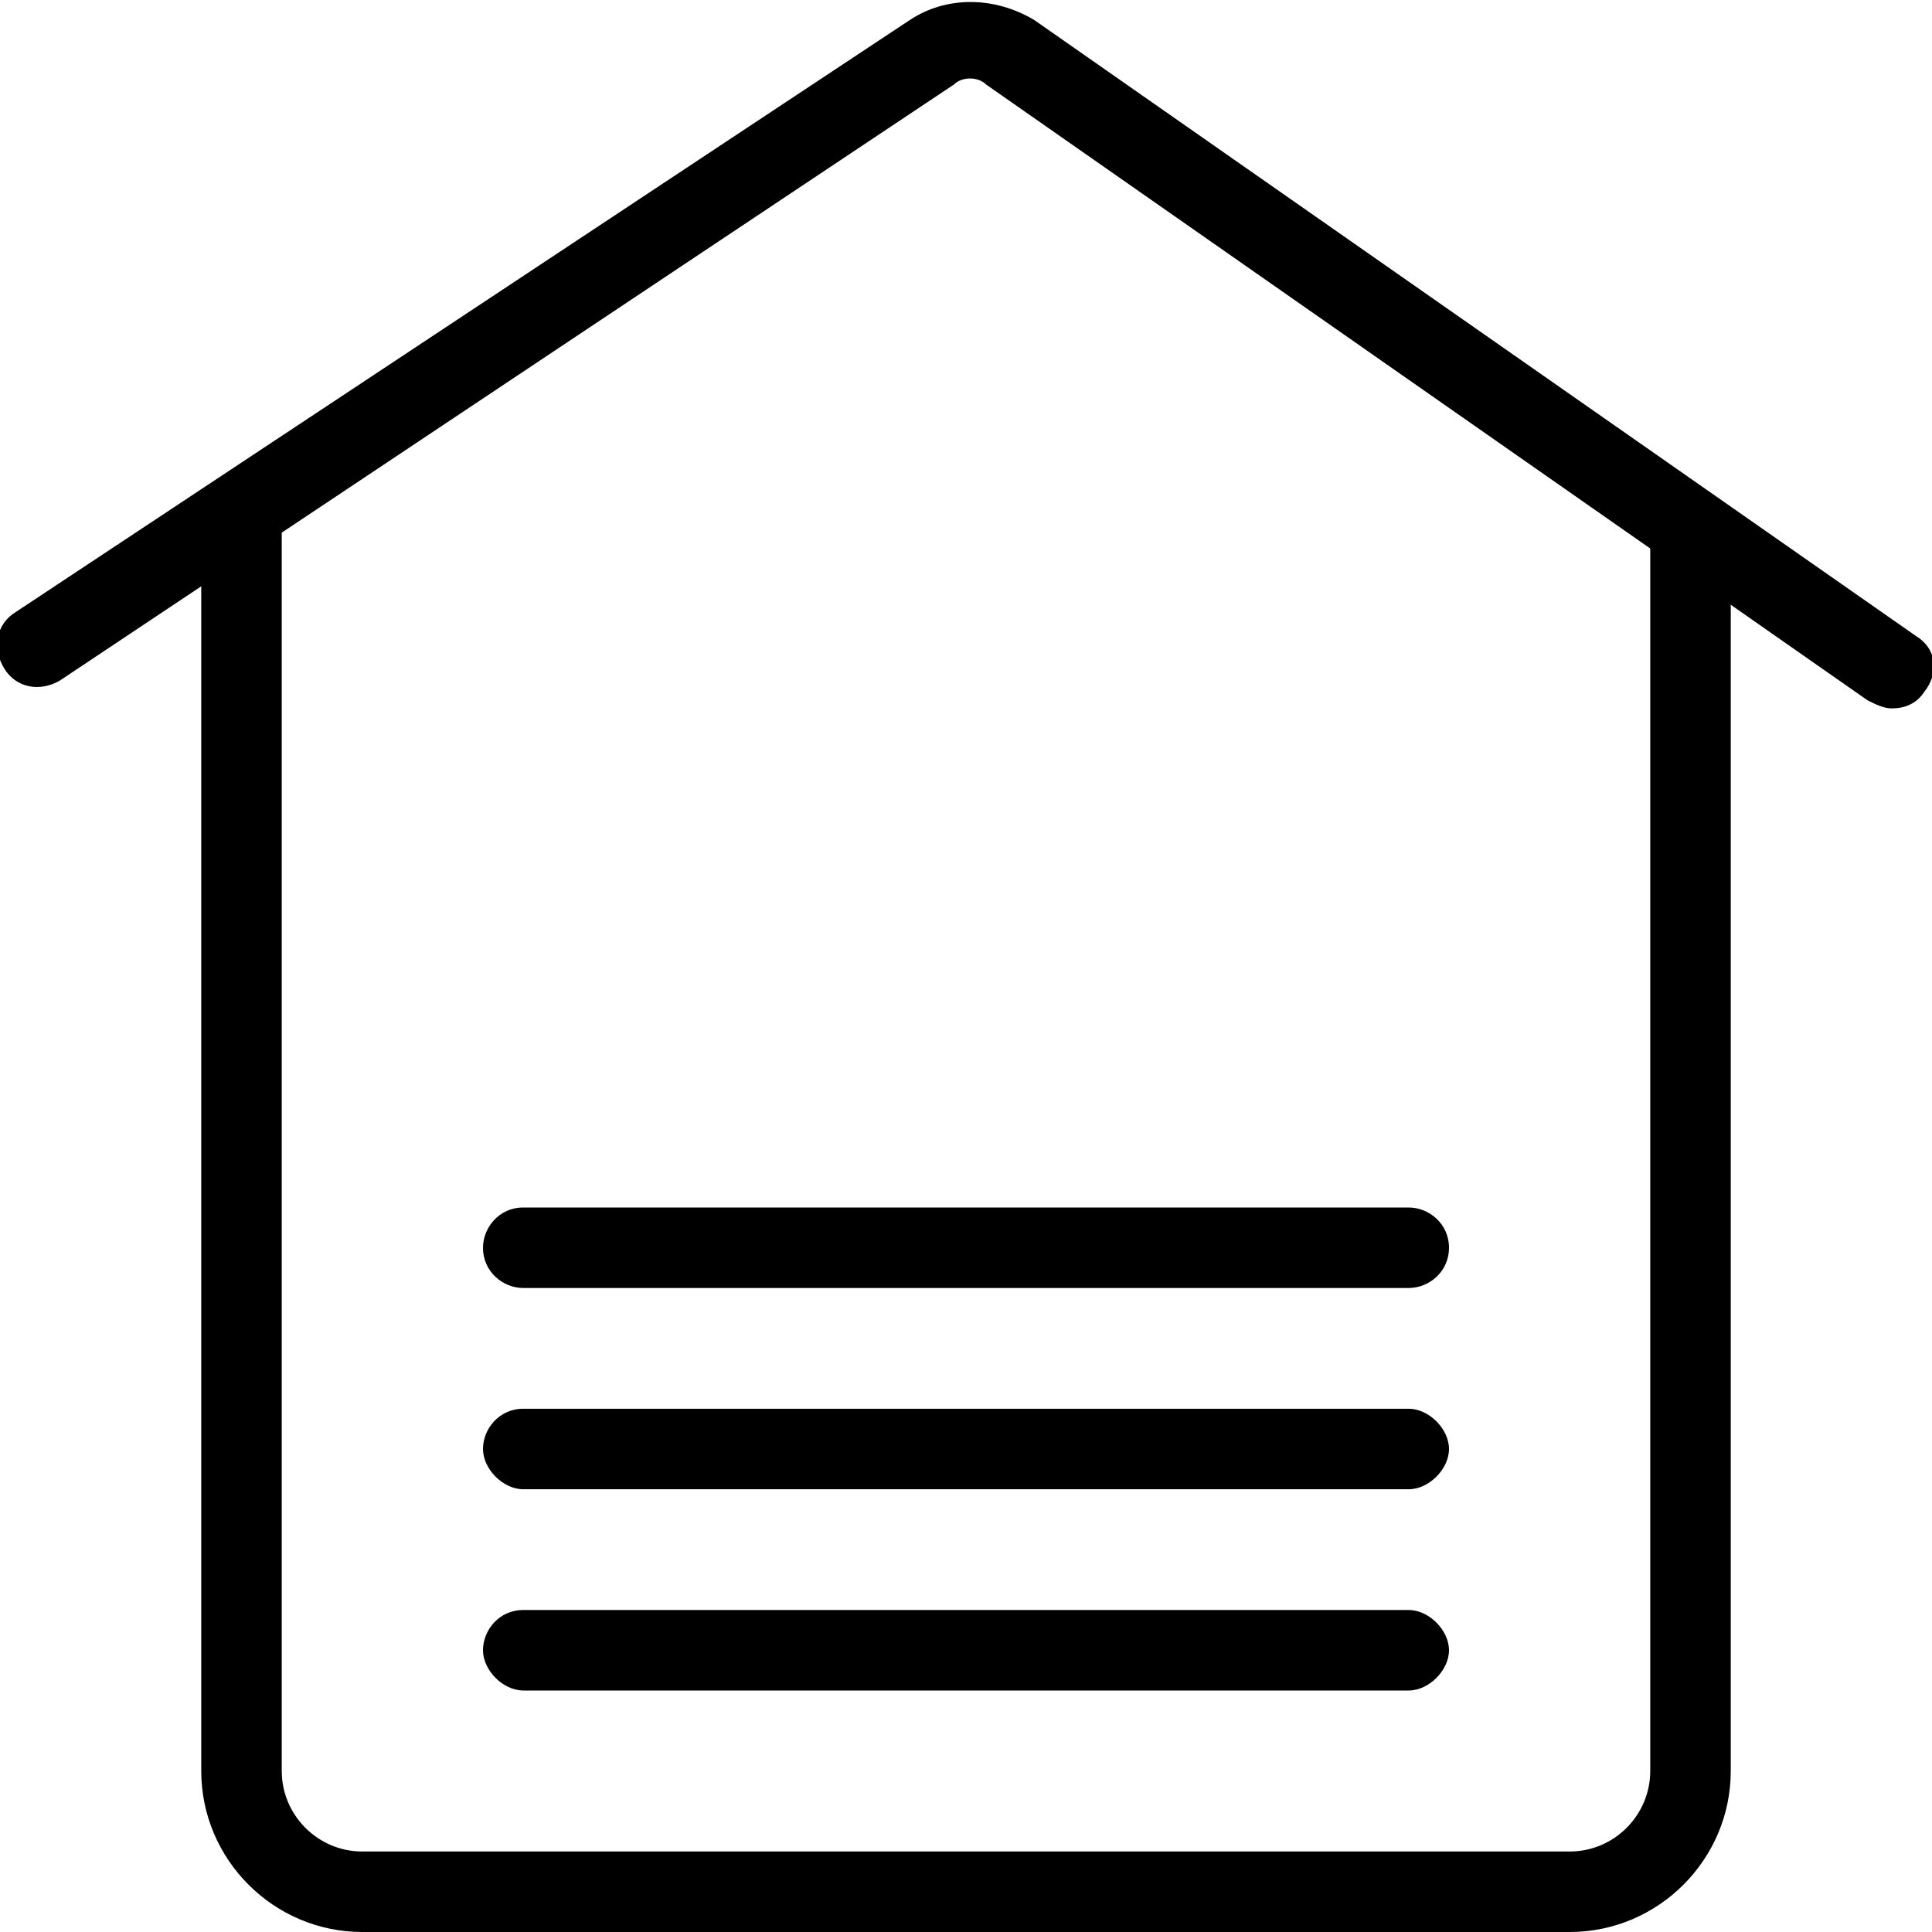 <?xml version="1.0" standalone="no"?><!DOCTYPE svg PUBLIC "-//W3C//DTD SVG 1.1//EN" "http://www.w3.org/Graphics/SVG/1.1/DTD/svg11.dtd"><svg t="1578208257492" class="icon" viewBox="0 0 1024 1024" version="1.1" xmlns="http://www.w3.org/2000/svg" p-id="2143" xmlns:xlink="http://www.w3.org/1999/xlink" width="200" height="200"><defs><style type="text/css"></style></defs><path d="M832 1024H192c-46.933 0-85.333-38.4-85.333-85.333V277.333h42.667v661.333c0 23.467 19.2 42.667 42.667 42.667h640c23.467 0 42.667-19.2 42.667-42.667V277.333h42.667v661.333c0 46.933-38.4 85.333-85.333 85.333z" p-id="2144"></path><path d="M1002.667 375.467c-4.267 0-8.533-2.133-12.8-4.267L522.667 44.8c-4.267-4.267-12.8-4.267-17.067 0L32 360.533c-10.667 6.4-23.467 4.267-29.867-6.4-6.4-10.667-4.267-23.467 6.4-29.867L482.133 10.667c19.2-12.8 44.8-12.8 66.133 0l467.2 326.4c10.667 6.4 12.8 19.2 4.267 29.867-4.267 6.4-10.667 8.533-17.067 8.533zM746.667 682.667H277.333c-10.667 0-21.333-8.533-21.333-21.333 0-10.667 8.533-21.333 21.333-21.333h469.333c10.667 0 21.333 8.533 21.333 21.333s-10.667 21.333-21.333 21.333zM746.667 789.333H277.333c-10.667 0-21.333-10.667-21.333-21.333s8.533-21.333 21.333-21.333h469.333c10.667 0 21.333 10.667 21.333 21.333s-10.667 21.333-21.333 21.333zM746.667 896H277.333c-10.667 0-21.333-10.667-21.333-21.333s8.533-21.333 21.333-21.333h469.333c10.667 0 21.333 10.667 21.333 21.333s-10.667 21.333-21.333 21.333z" p-id="2145"></path></svg>